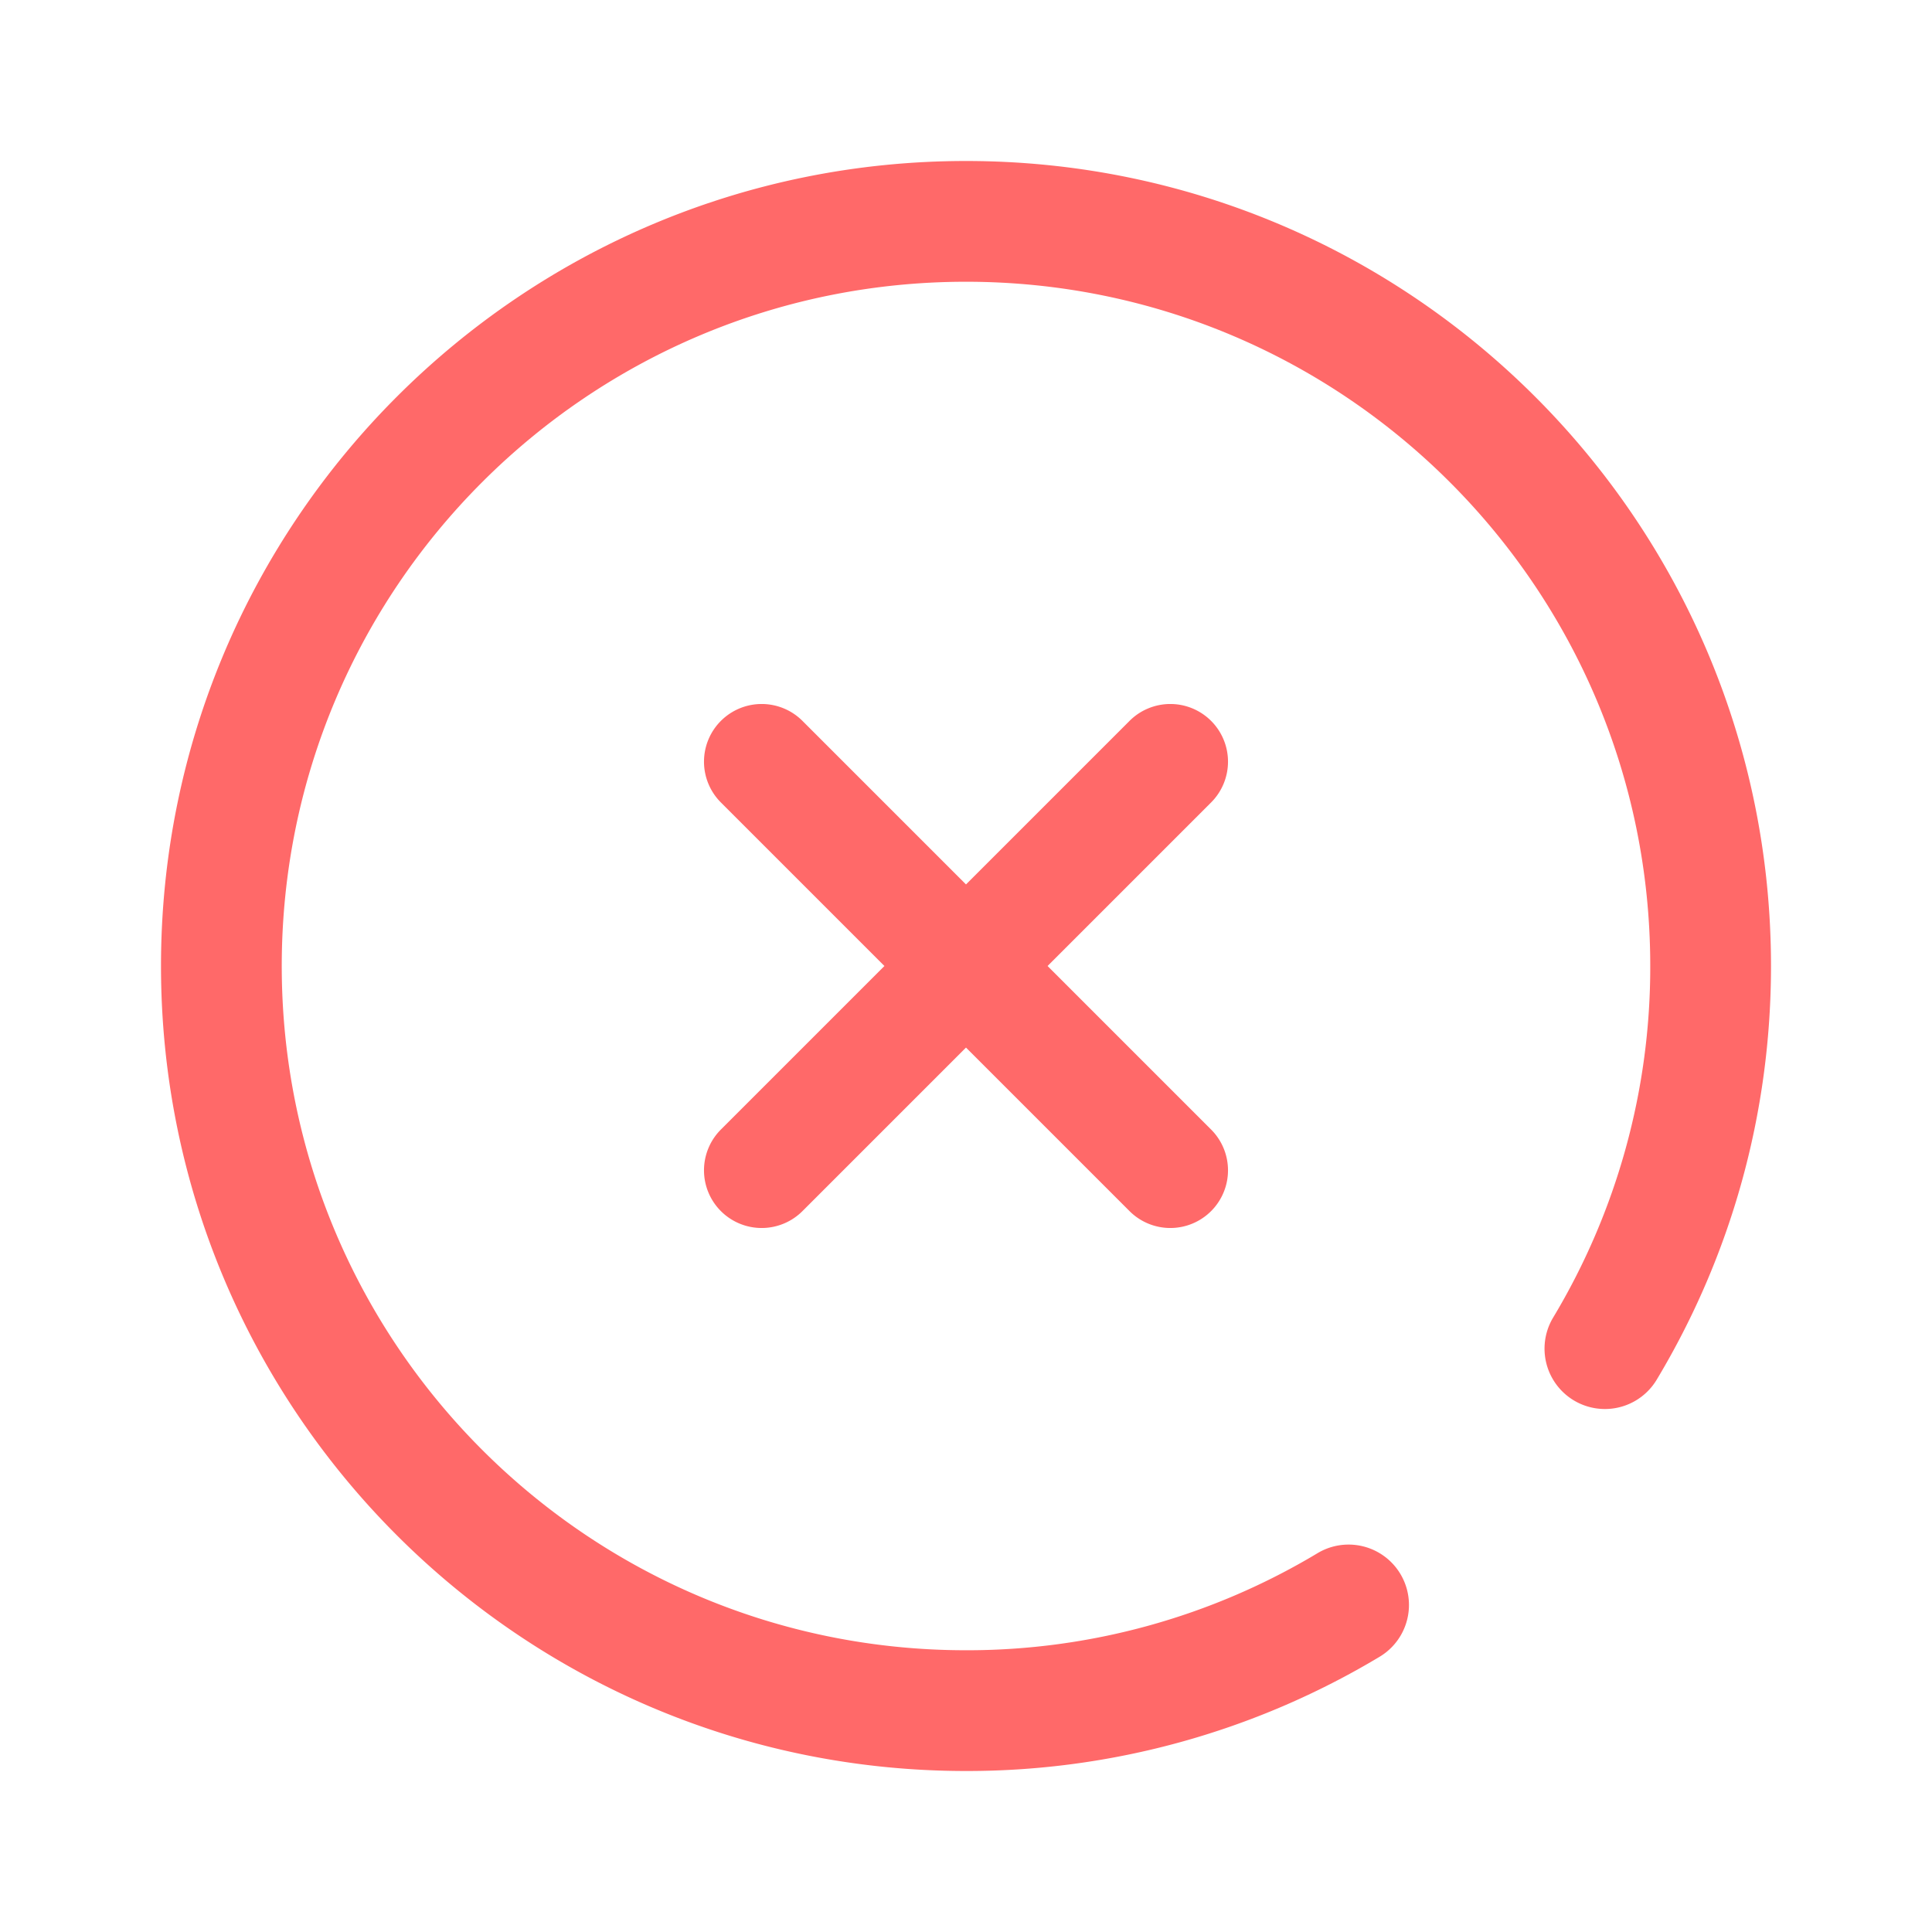 <?xml version="1.0" standalone="no"?><!DOCTYPE svg PUBLIC "-//W3C//DTD SVG 1.1//EN" "http://www.w3.org/Graphics/SVG/1.1/DTD/svg11.dtd"><svg t="1633662261214" class="icon" viewBox="0 0 1024 1024" version="1.1" xmlns="http://www.w3.org/2000/svg" p-id="15220" xmlns:xlink="http://www.w3.org/1999/xlink" width="200" height="200"><defs><style type="text/css"></style></defs><path d="M878.08 731.275a32 32 0 0 1-54.88-32.939A360.789 360.789 0 0 0 874.667 512c0-200.299-162.368-362.667-362.667-362.667S149.333 311.701 149.333 512s162.368 362.667 362.667 362.667a360.789 360.789 0 0 0 186.315-51.445 32 32 0 0 1 32.928 54.88A424.779 424.779 0 0 1 512 938.667C276.363 938.667 85.333 747.637 85.333 512S276.363 85.333 512 85.333s426.667 191.029 426.667 426.667c0 78.293-21.152 153.568-60.587 219.275zM555.232 512l86.475 86.475a30.571 30.571 0 1 1-43.232 43.232L512 555.232l-86.475 86.475a30.571 30.571 0 1 1-43.232-43.232L468.768 512l-86.475-86.475a30.571 30.571 0 1 1 43.232-43.232L512 468.768l86.475-86.475a30.571 30.571 0 1 1 43.232 43.232L555.232 512z" p-id="15221" fill="#ff6969"></path></svg>